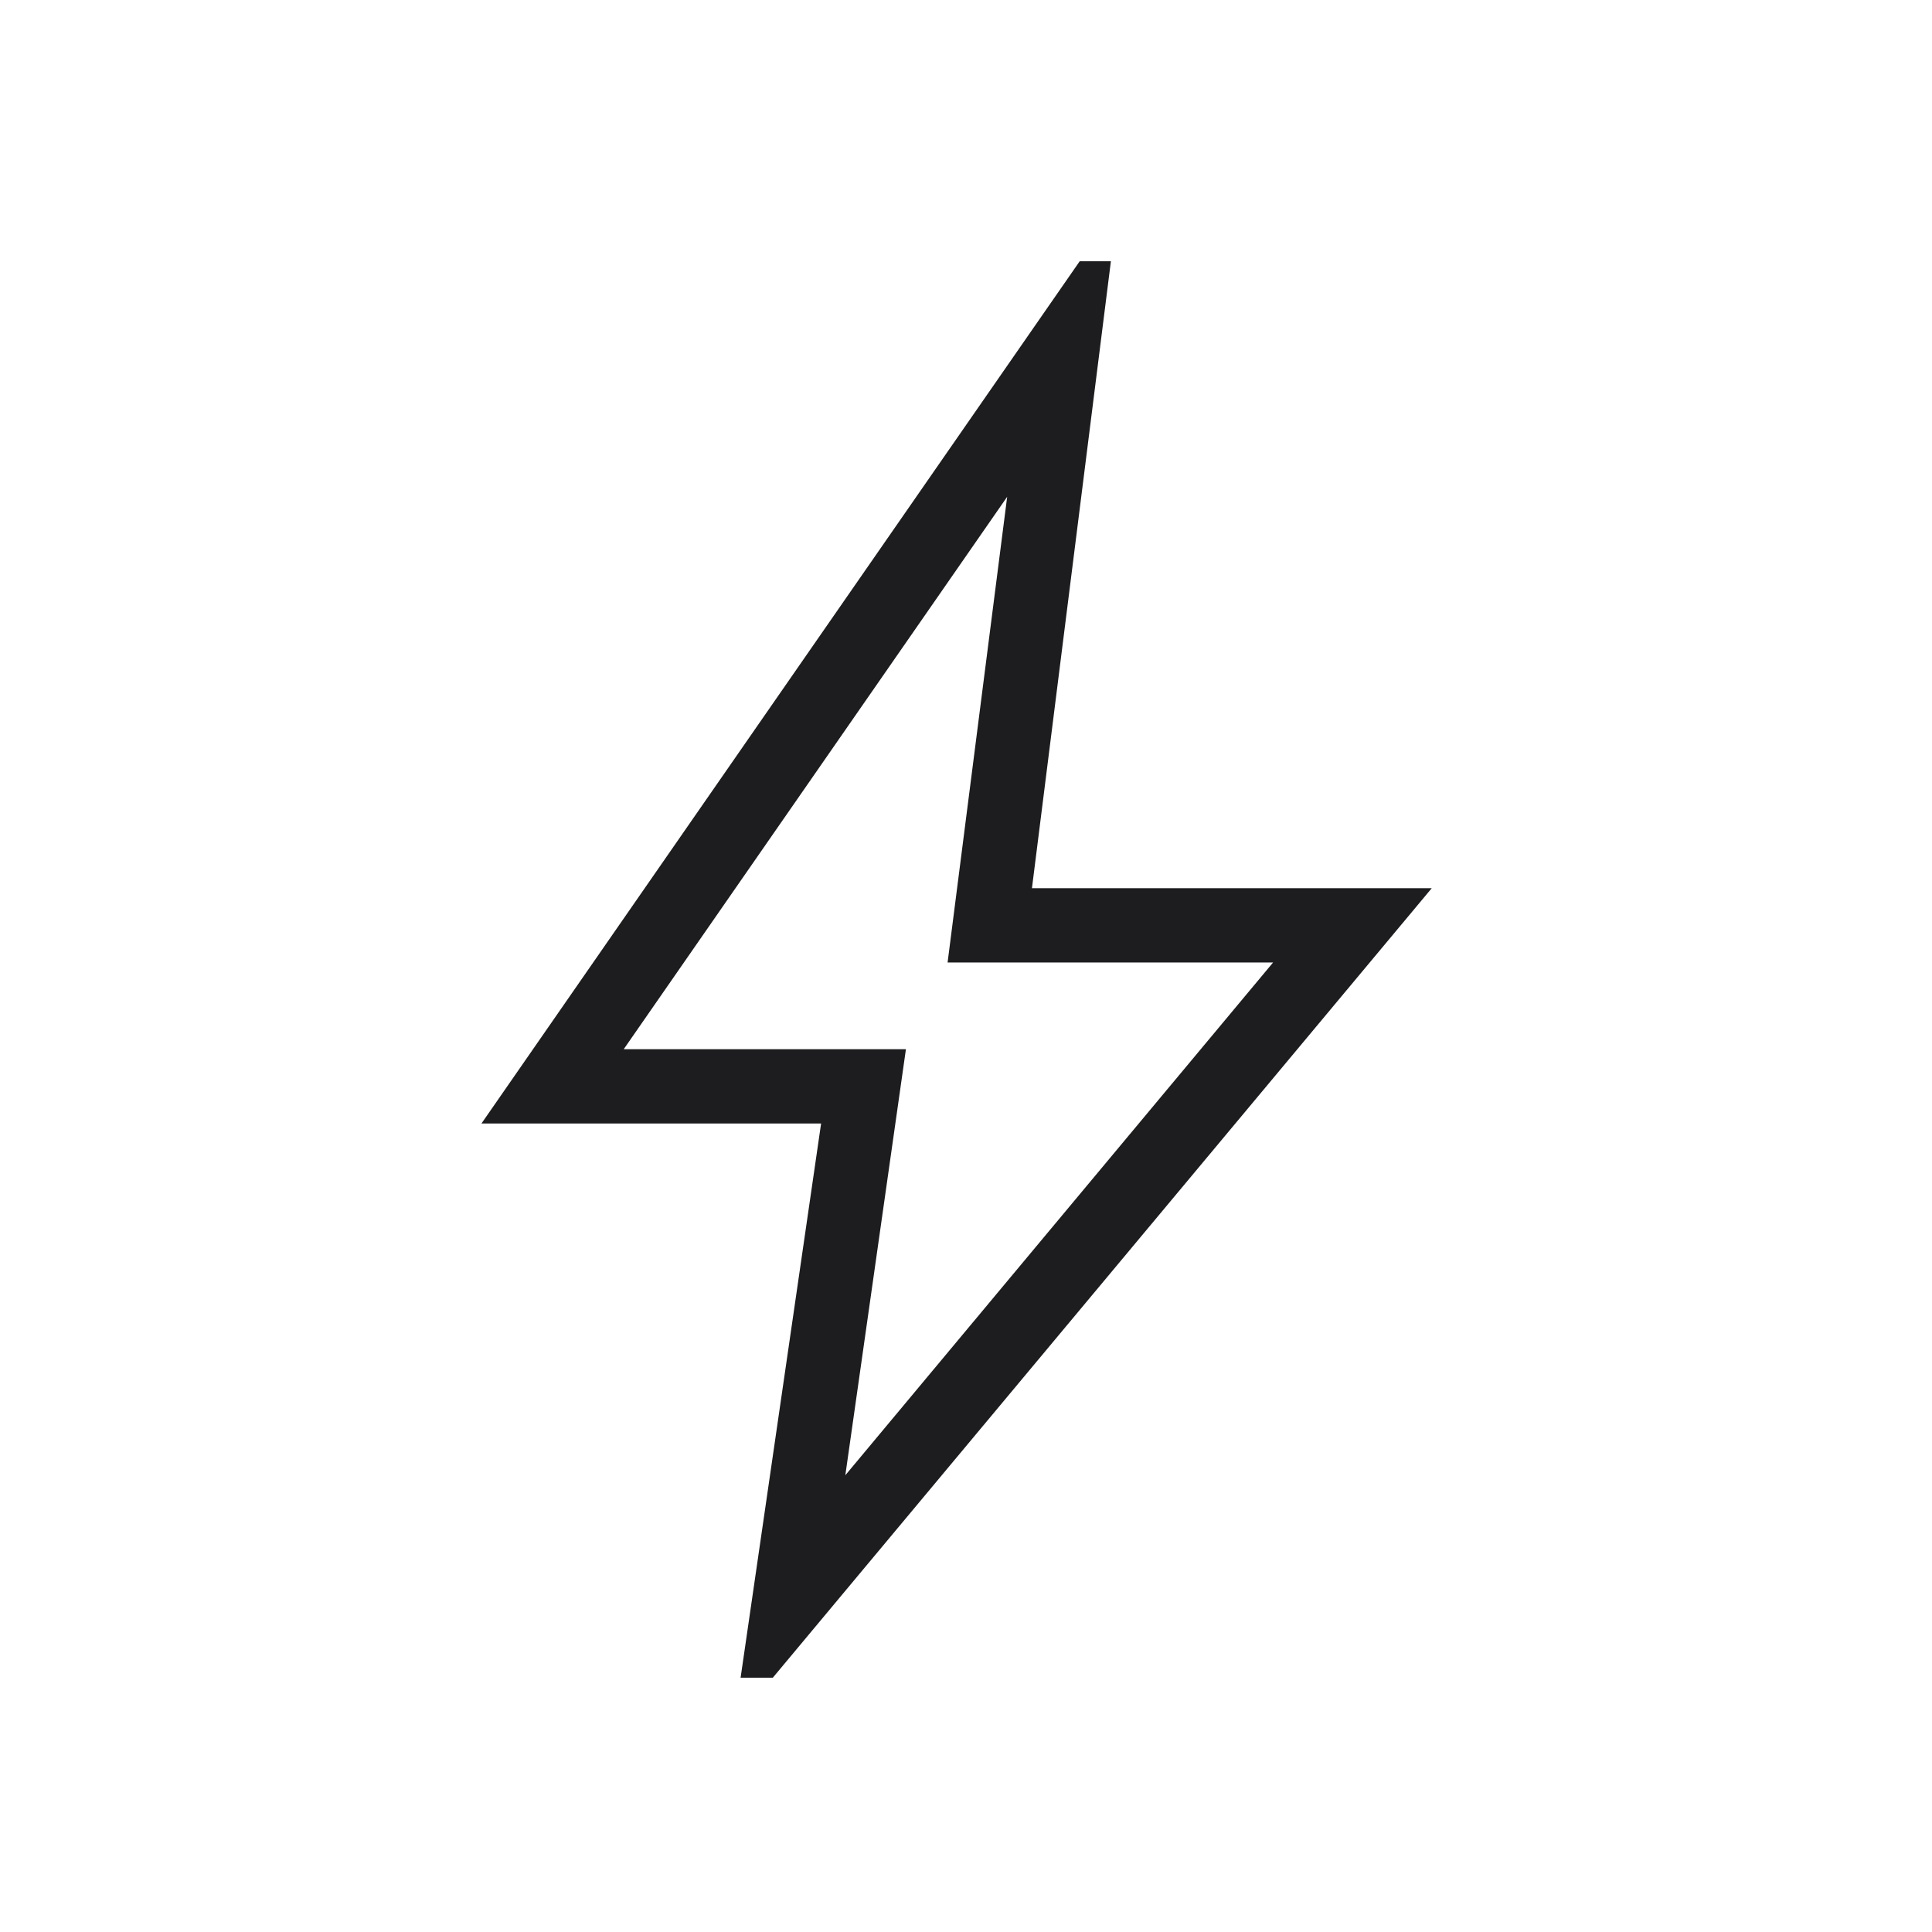 <svg xmlns="http://www.w3.org/2000/svg" height="24px" viewBox="0 -960 960 960" width="24px" fill="#1D1D1F"><path d="m420.04-226.96 212.54-254.77H470.85l29.61-231.42-190.54 274.5h140.23l-30.11 211.69ZM368-126.35l40-275.38H239.23L536.5-830.19H552l-39.23 311.54h198.65L384-126.35h-16ZM471.5-470.5Z"/></svg>